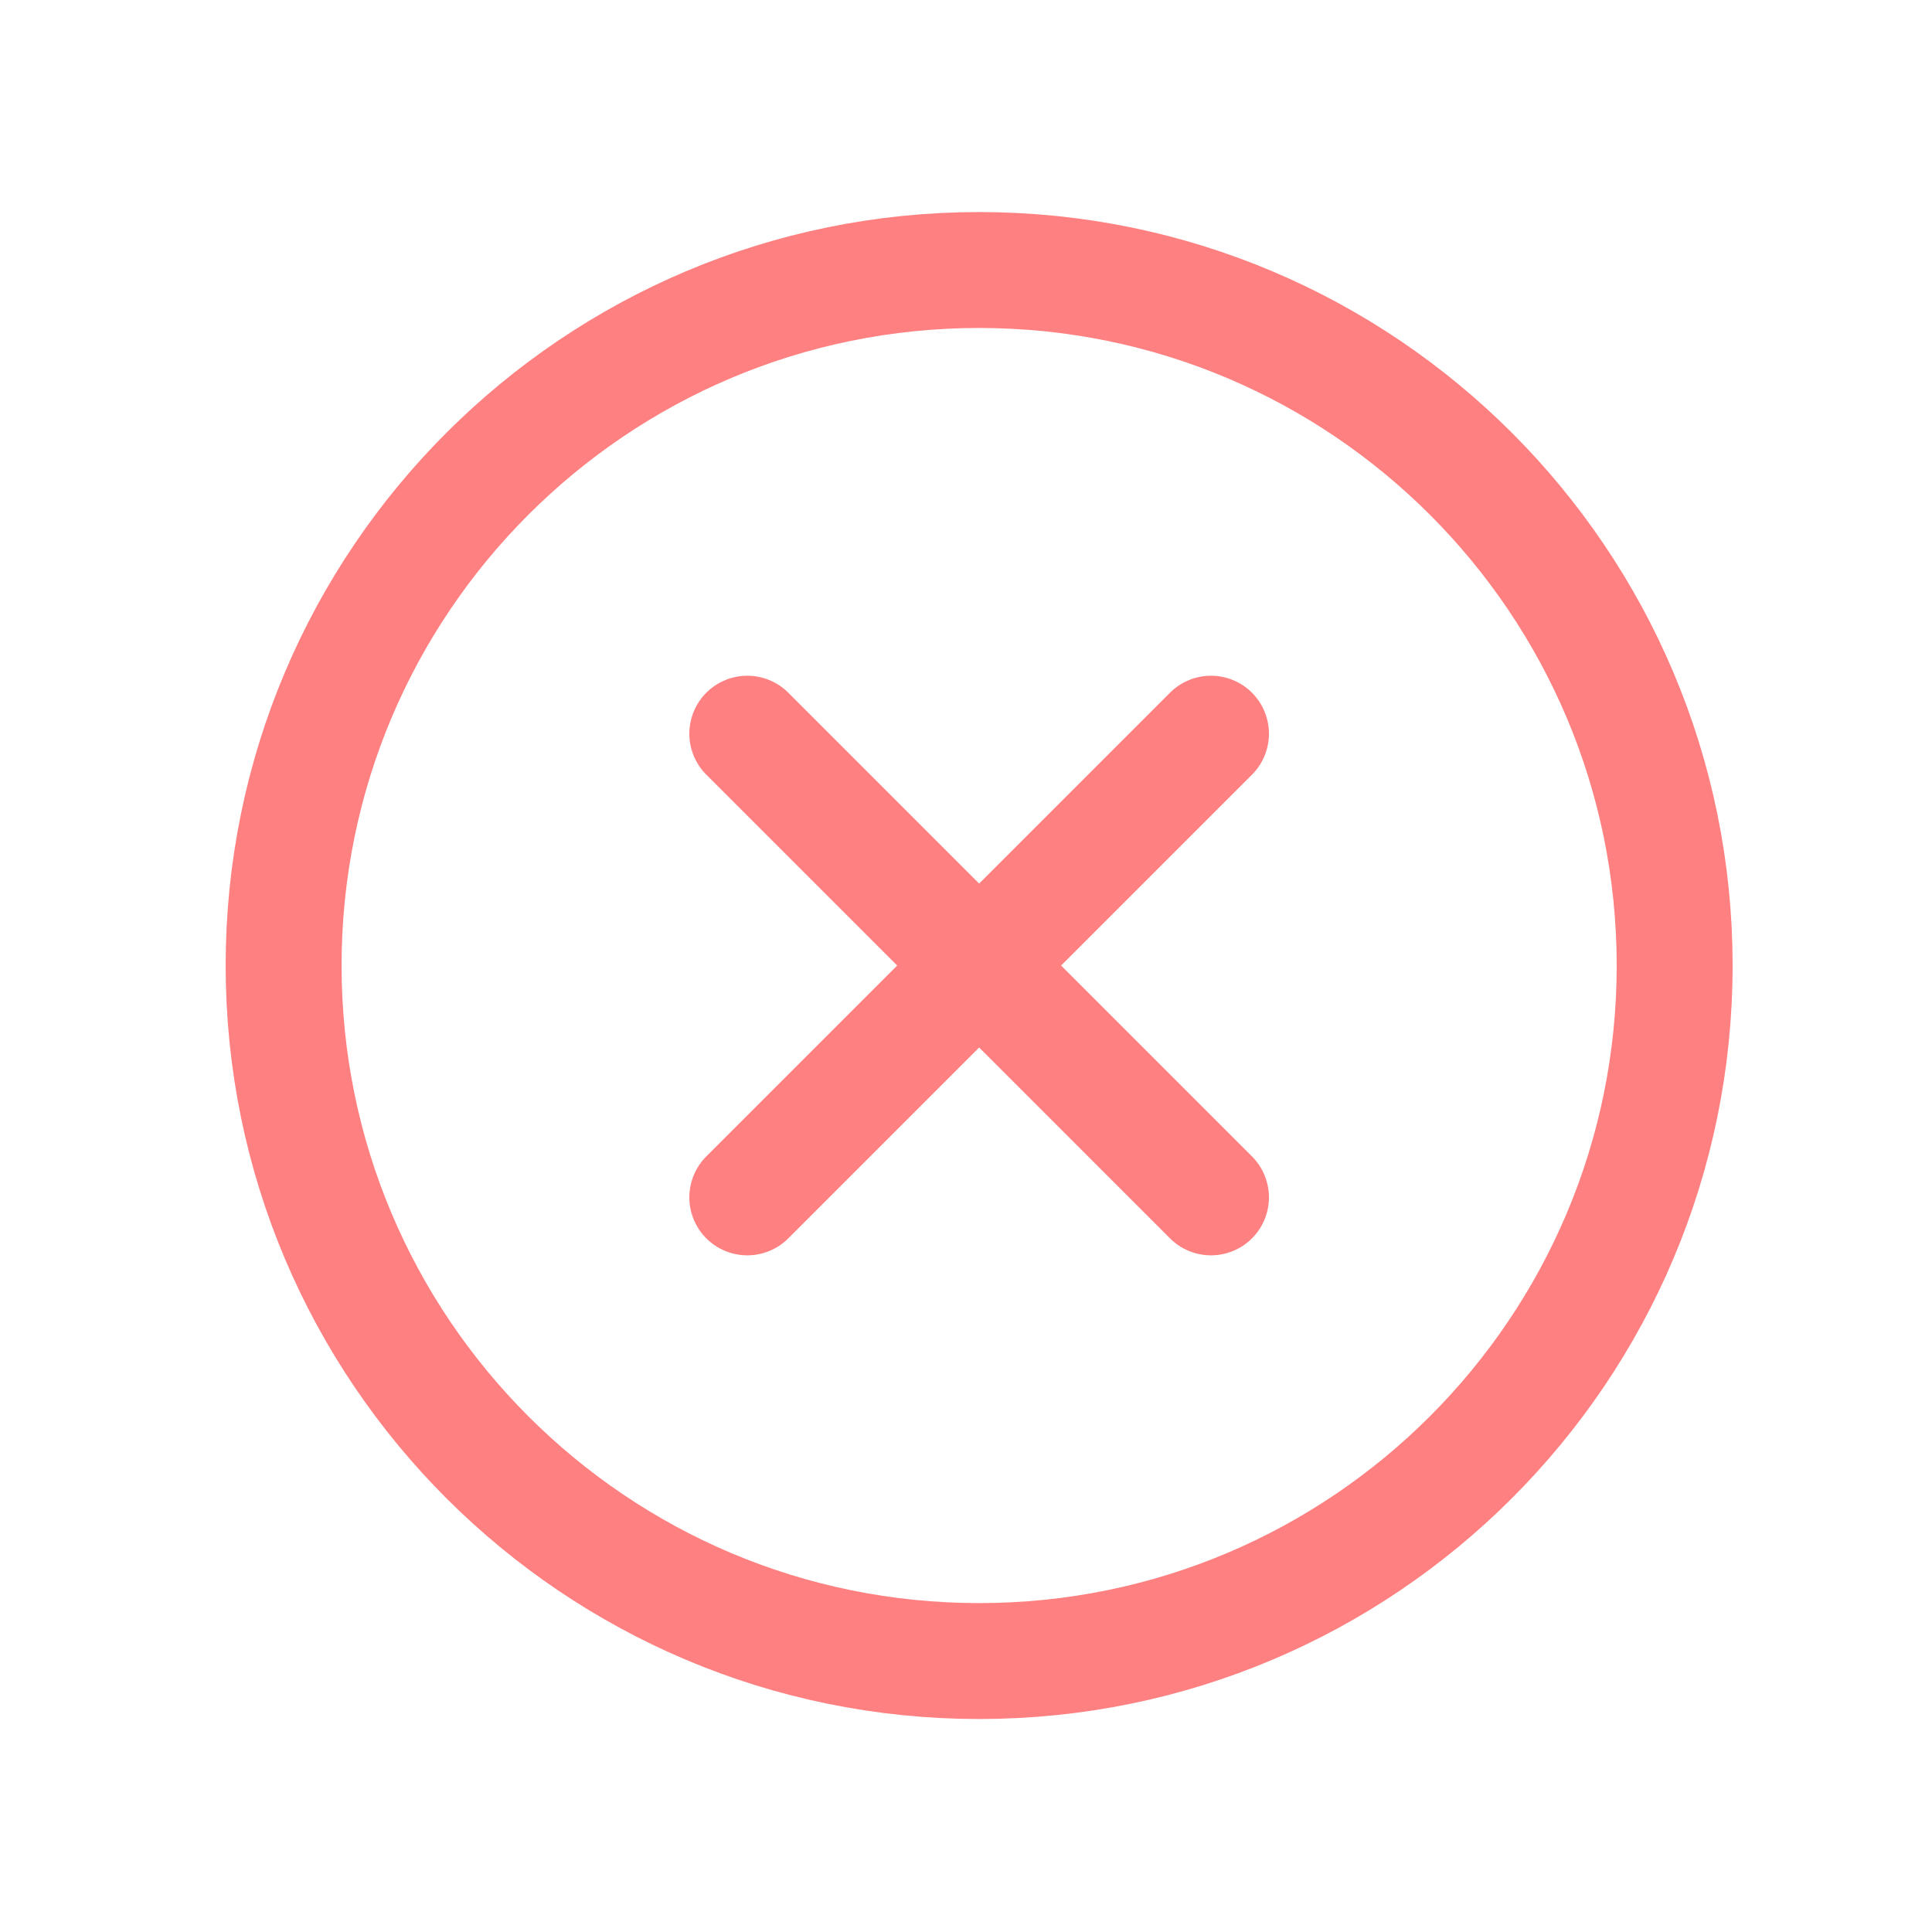 <svg width="25" height="25" viewBox="0 0 25 25" fill="none" xmlns="http://www.w3.org/2000/svg">
<path d="M21.67 12.494C21.67 7.525 17.639 3.494 12.67 3.494C7.701 3.494 3.67 7.525 3.67 12.494C3.67 17.463 7.701 21.494 12.67 21.494C17.639 21.494 21.67 17.463 21.67 12.494Z" stroke="#FF8080" stroke-width="1.5" stroke-miterlimit="10"/>
<path d="M15.67 15.494L9.67 9.494" stroke="#FF8080" stroke-width="1.5" stroke-linecap="round" stroke-linejoin="round"/>
<path d="M9.67 15.494L15.67 9.494" stroke="#FF8080" stroke-width="1.5" stroke-linecap="round" stroke-linejoin="round"/>
</svg>
